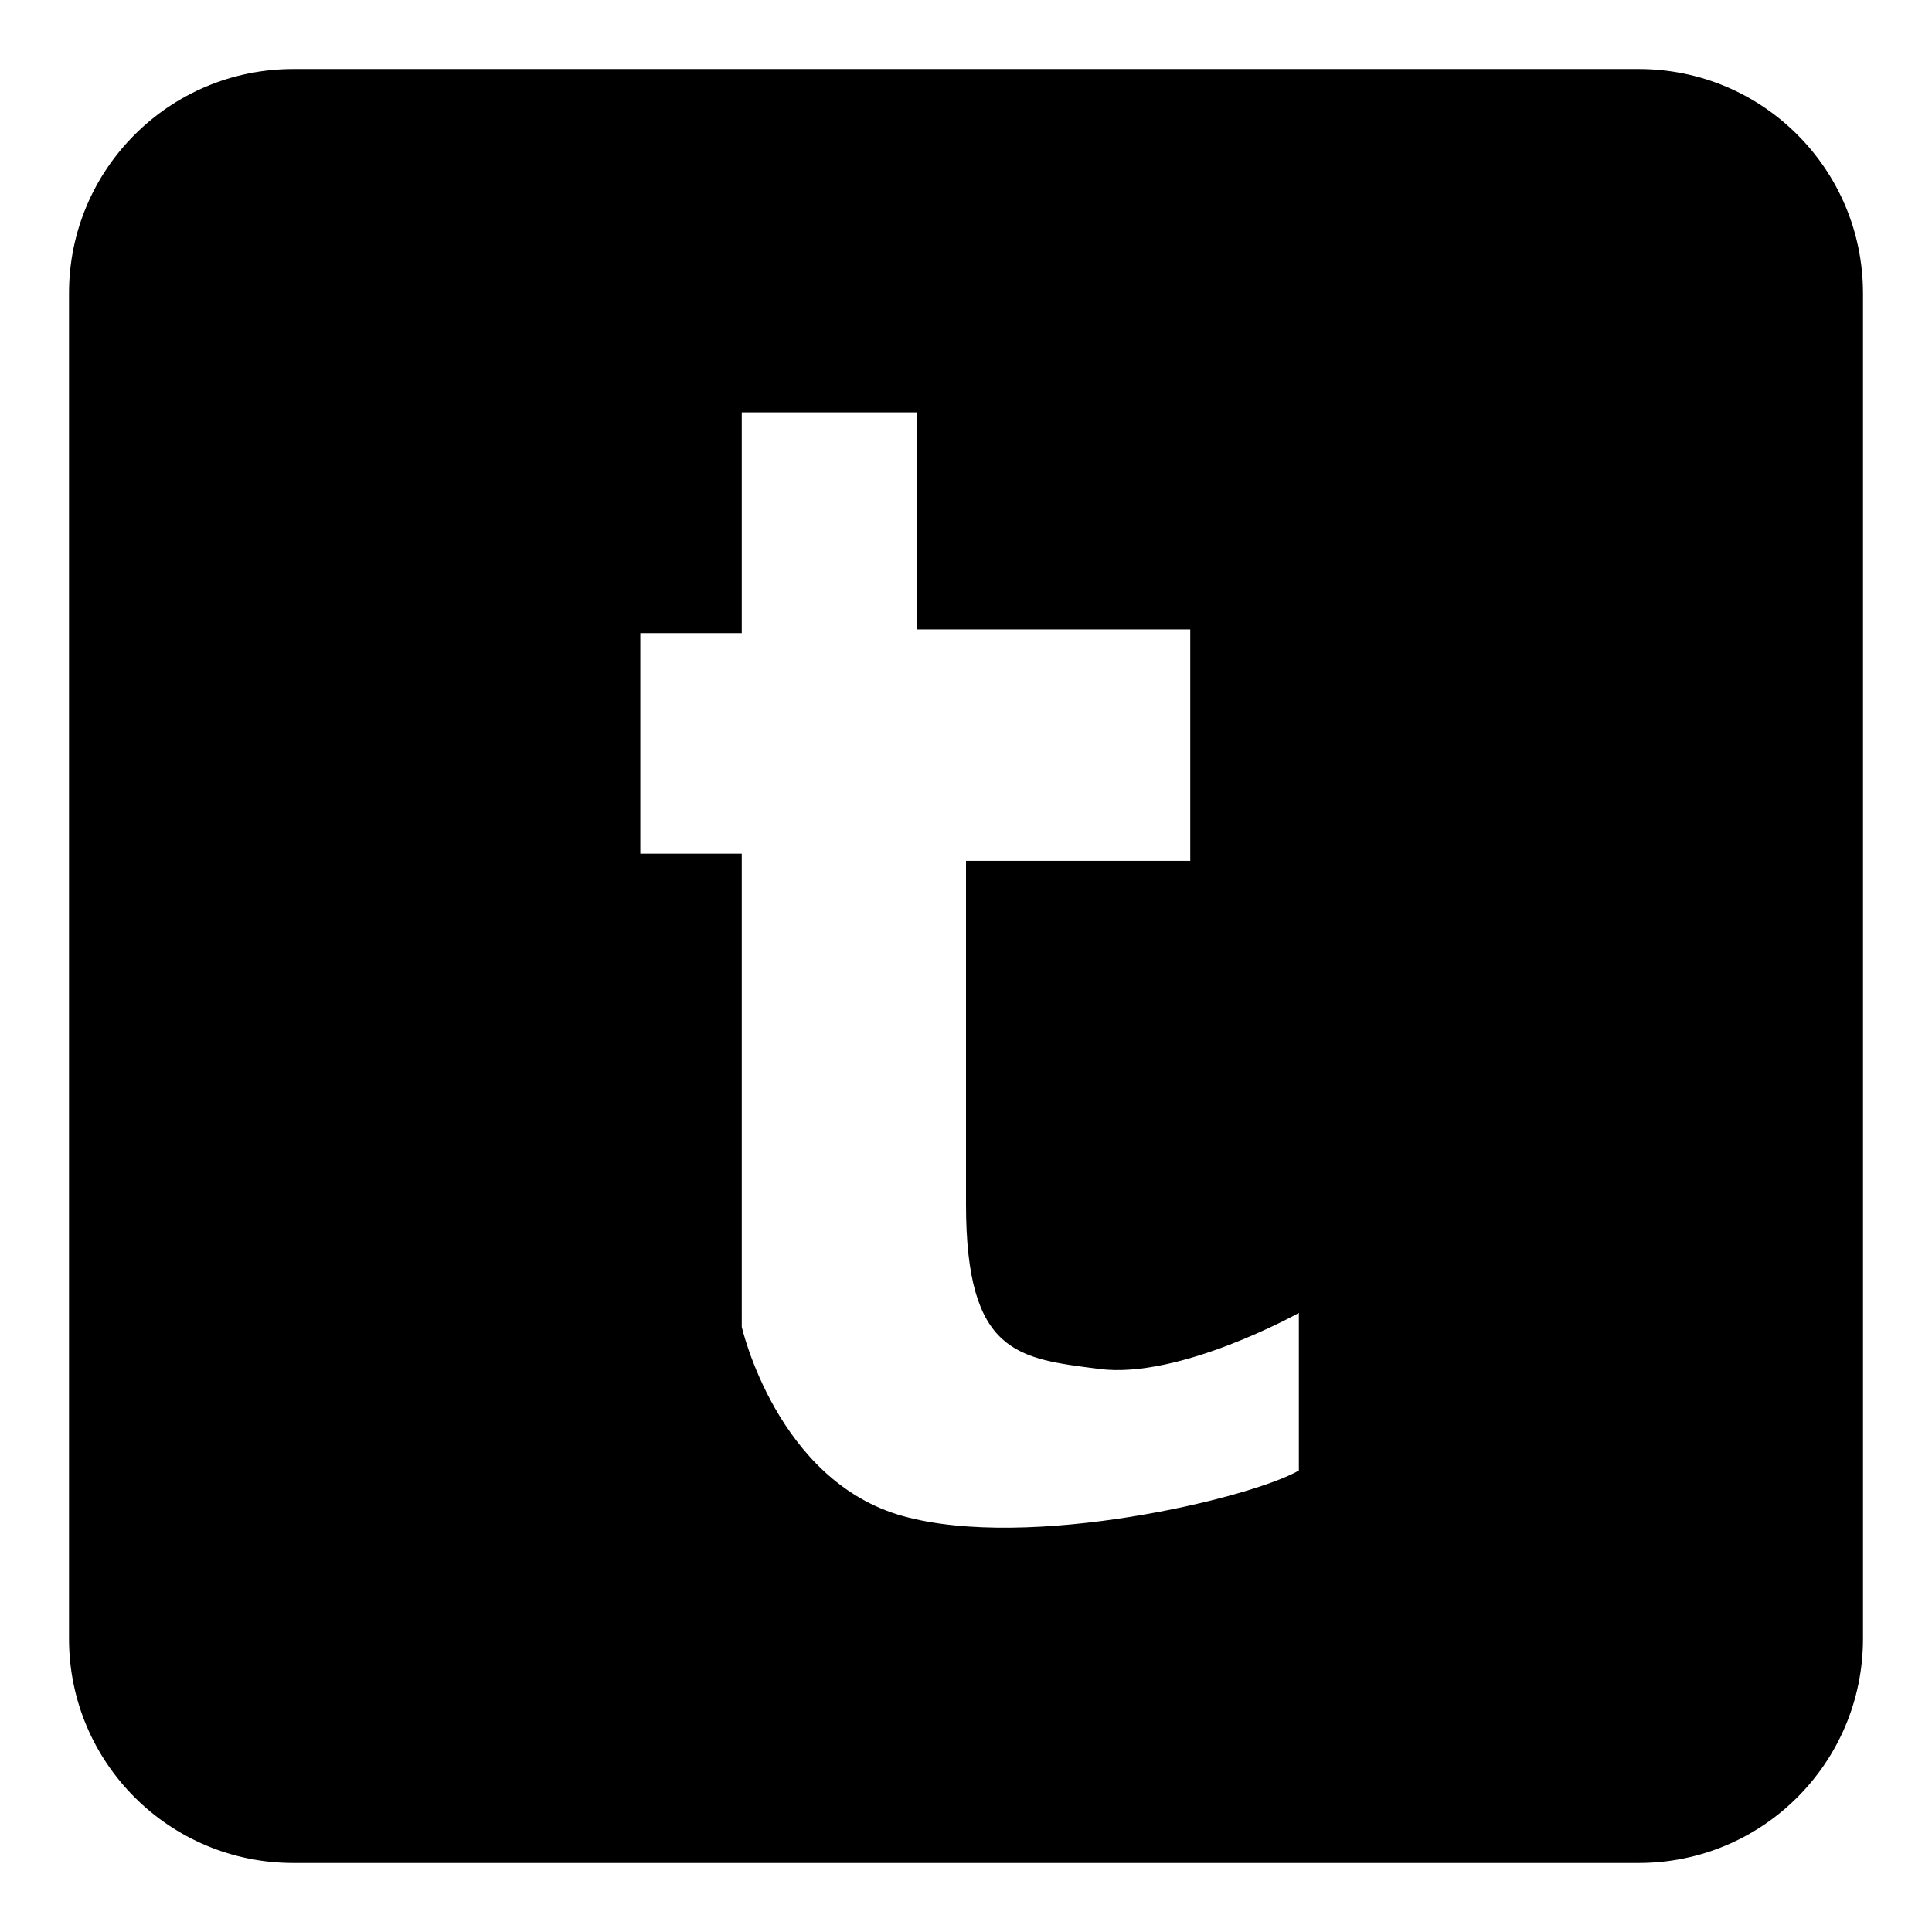 <?xml version="1.0" encoding="utf-8"?>
<!-- Generator: Adobe Illustrator 17.1.0, SVG Export Plug-In . SVG Version: 6.00 Build 0)  -->
<!DOCTYPE svg PUBLIC "-//W3C//DTD SVG 1.1//EN" "http://www.w3.org/Graphics/SVG/1.1/DTD/svg11.dtd">
<svg version="1.1" id="Слой_1" xmlns="http://www.w3.org/2000/svg" xmlns:xlink="http://www.w3.org/1999/xlink" x="0px" y="0px"
	 width="14px" height="14px" viewBox="0 0 14 14" enable-background="new 0 0 14 14" xml:space="preserve">
<path d="M9.412,10.656c-0.355,0.203-1.955,0.584-2.869,0.33c-0.914-0.254-1.168-1.371-1.168-1.371V6.186H4.64V4.588h0.735v-1.6
	h1.271v1.573h1.979v1.677H7v2.488C7,9.818,7.381,9.844,7.965,9.92c0.584,0.076,1.447-0.406,1.447-0.406V10.656z M11.875,0.5h-9.75
	C1.227,0.5,0.5,1.227,0.5,2.125v9.75c0,0.898,0.727,1.625,1.625,1.625h9.75c0.898,0,1.625-0.727,1.625-1.625v-9.75
	C13.5,1.227,12.773,0.5,11.875,0.5"/>
</svg>
